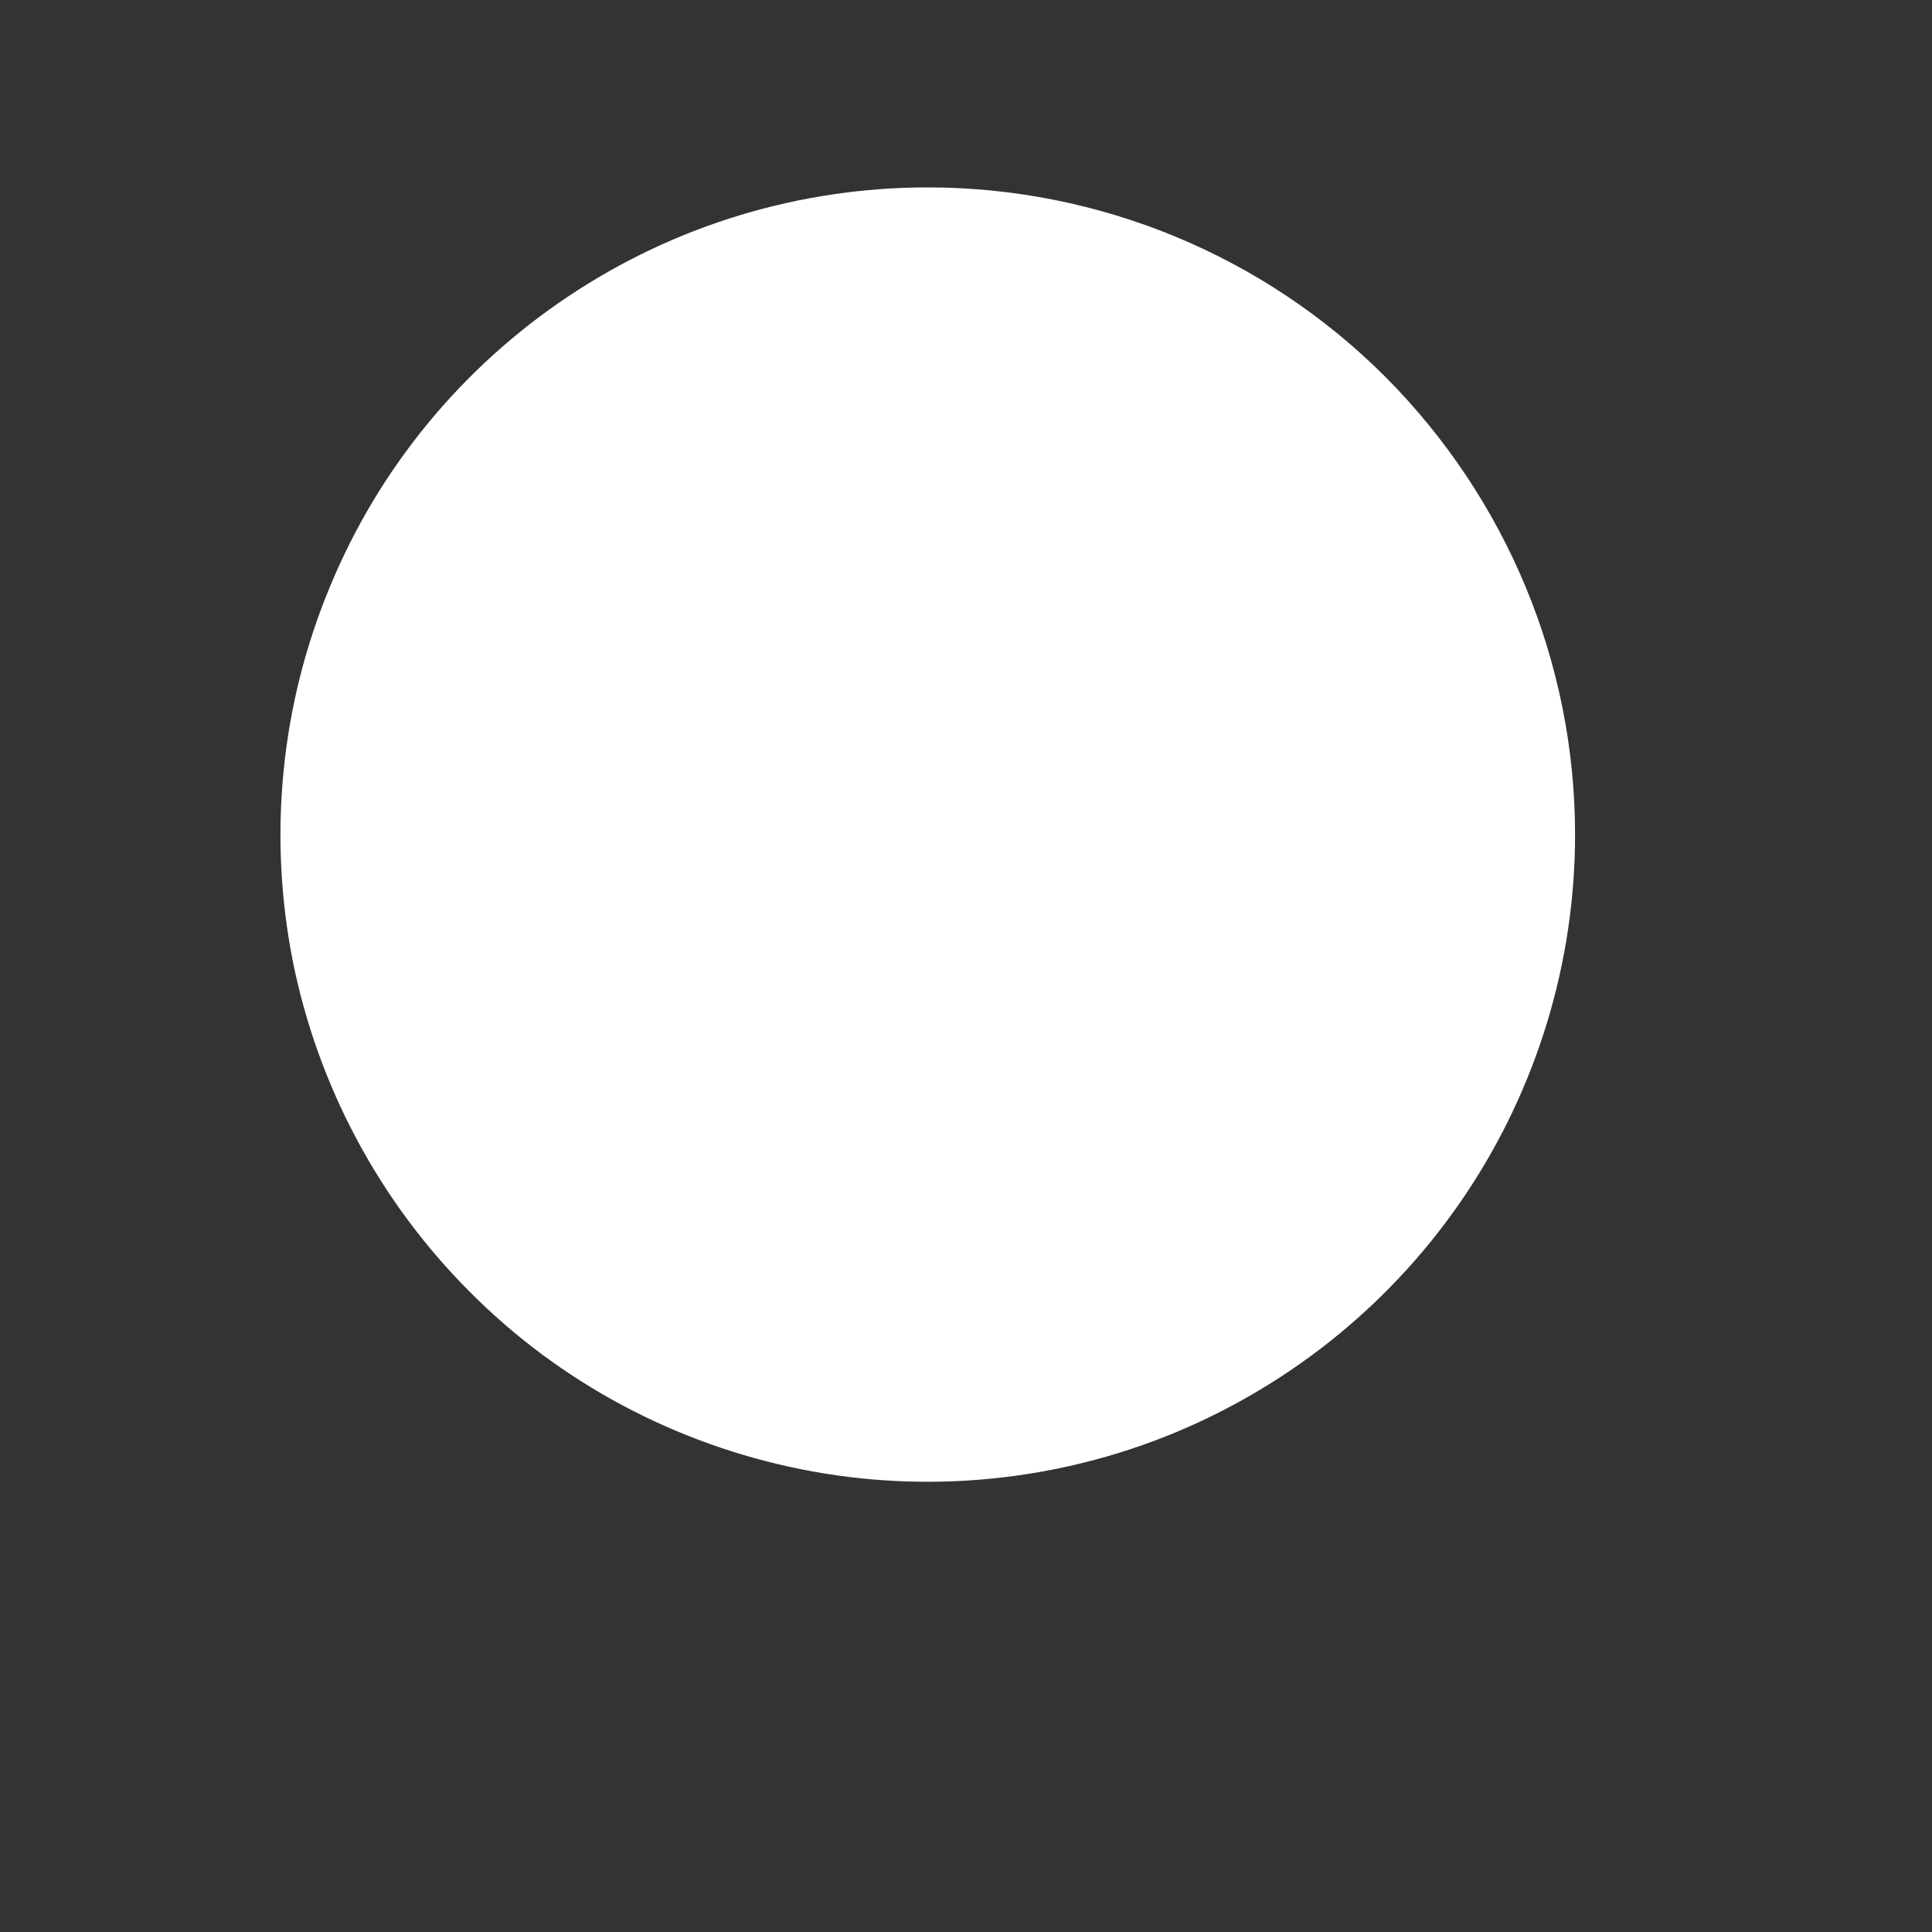 <?xml version="1.0" encoding="UTF-8" standalone="no"?><svg width='4' height='4' viewBox='0 0 4 4' fill='none' xmlns='http://www.w3.org/2000/svg'>
<rect x="0" y="0" width="4" height="4" fill="#333333" stroke="none"/>
<path d='M3.261 1.728C3.261 1.993 3.182 2.252 3.035 2.472C2.887 2.693 2.678 2.864 2.433 2.966C2.189 3.067 1.919 3.094 1.659 3.042C1.399 2.99 1.16 2.863 0.973 2.675C0.786 2.488 0.658 2.249 0.606 1.989C0.555 1.729 0.581 1.46 0.683 1.215C0.784 0.97 0.956 0.761 1.176 0.614C1.397 0.466 1.656 0.388 1.921 0.388C2.276 0.388 2.617 0.529 2.868 0.78C3.119 1.032 3.261 1.372 3.261 1.728Z' fill='white'/>
</svg>
